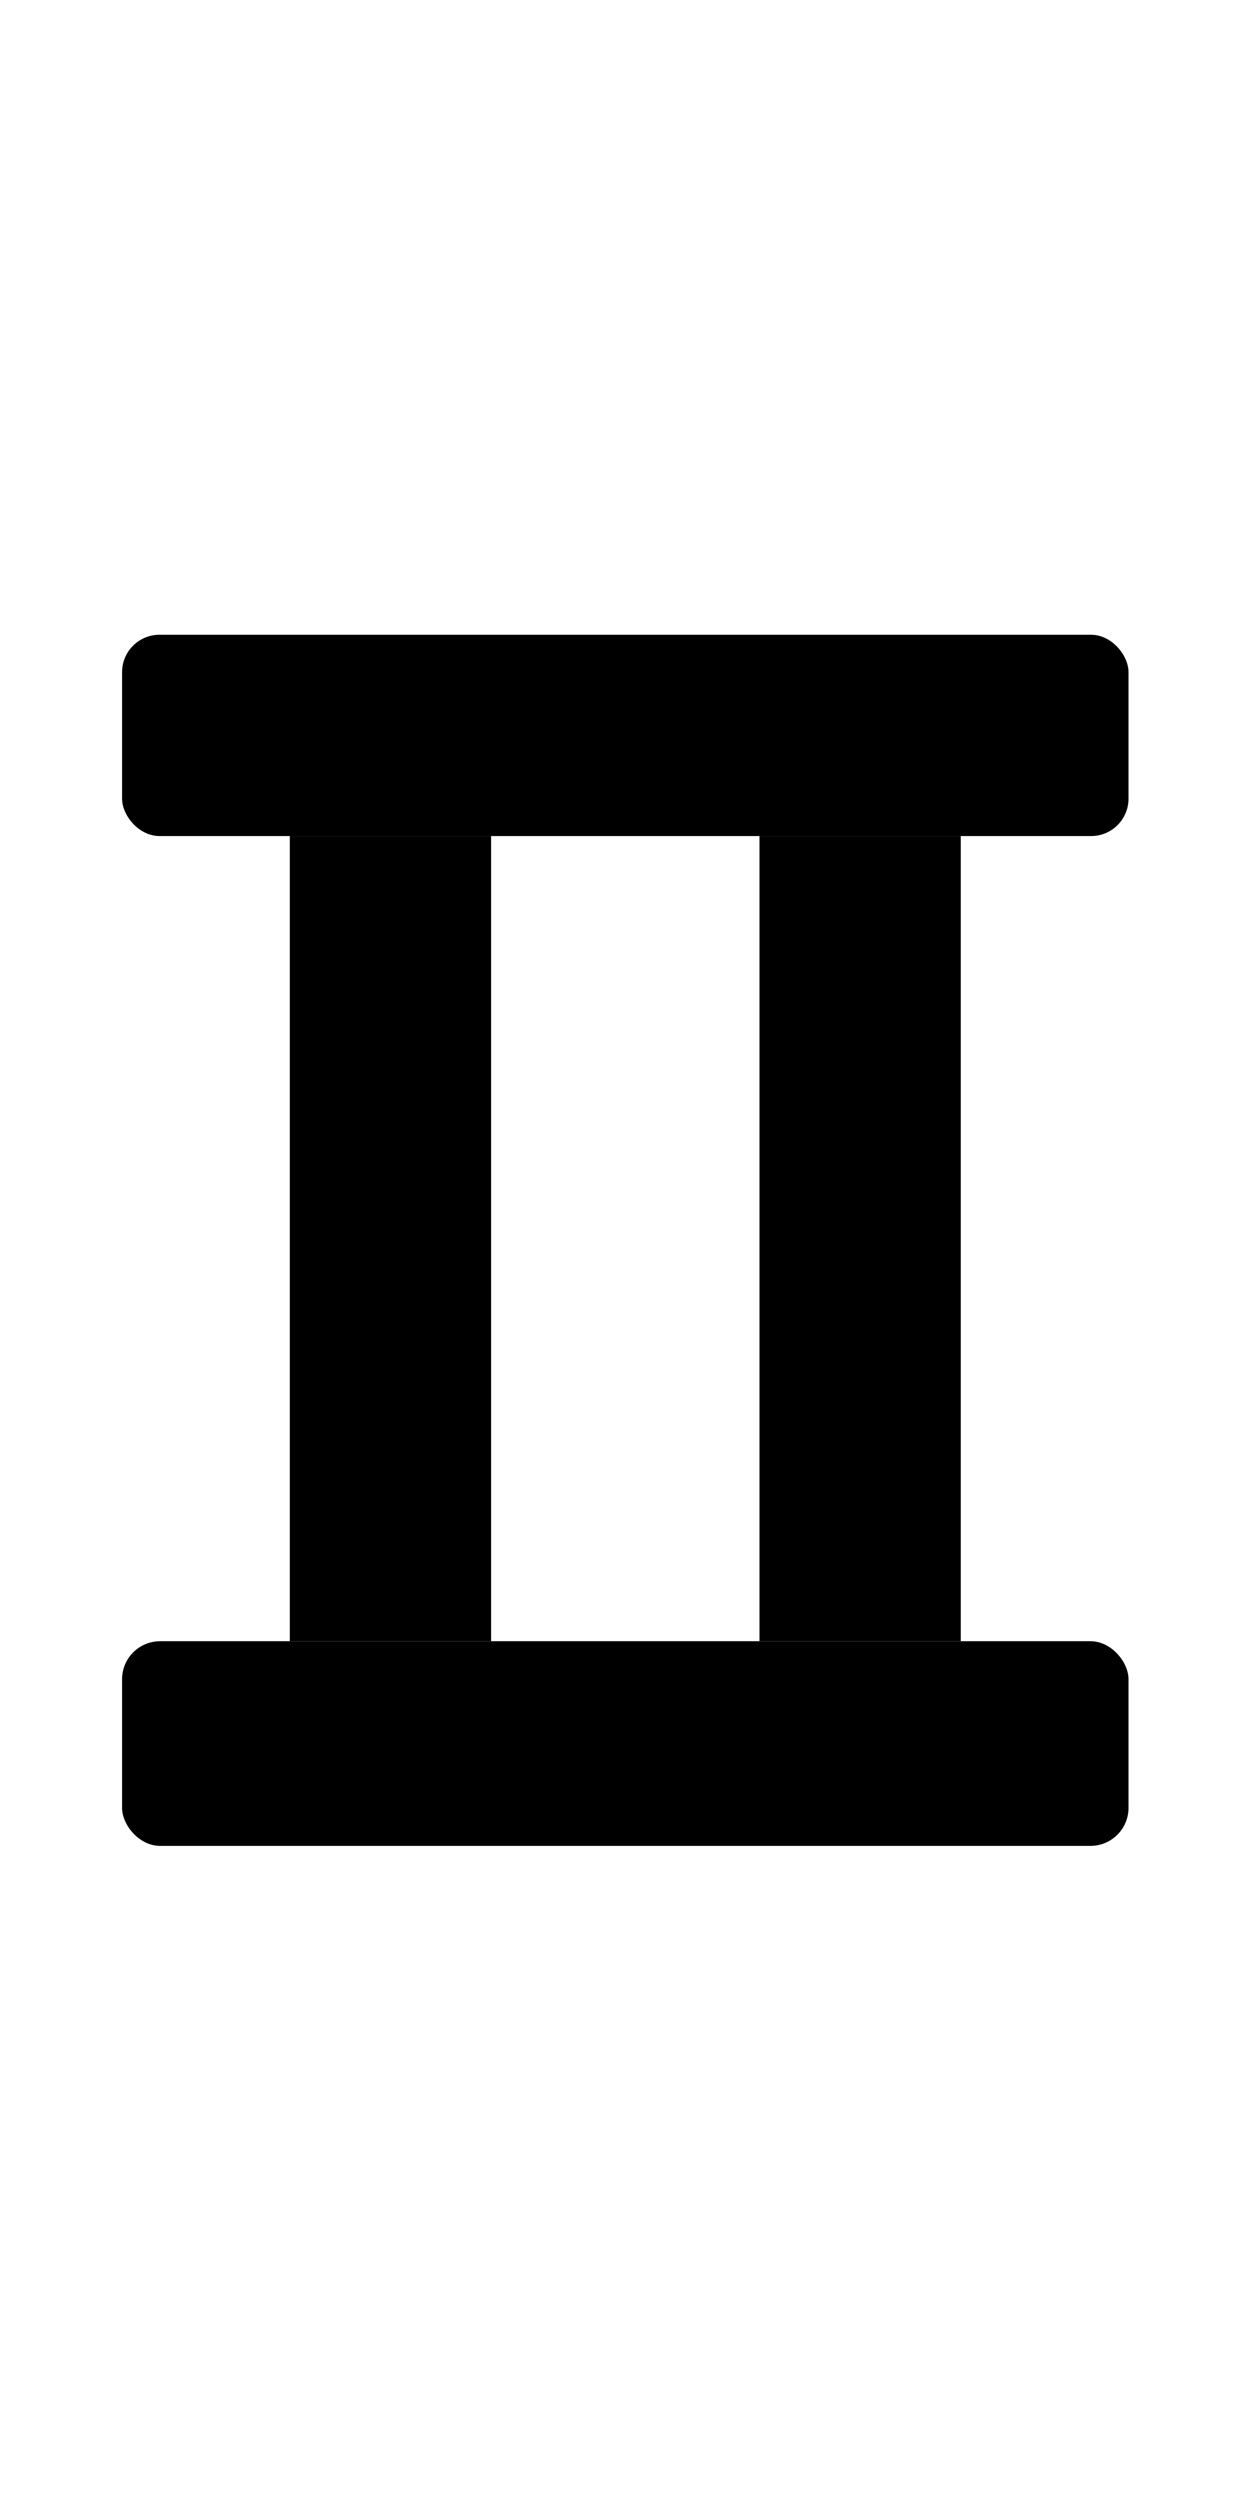 <?xml version="1.0" encoding="UTF-8" standalone="no"?>
<svg
   xmlns:dc="http://purl.org/dc/elements/1.1/"
   xmlns:cc="http://creativecommons.org/ns#"
   xmlns:rdf="http://www.w3.org/1999/02/22-rdf-syntax-ns#"
   xmlns:svg="http://www.w3.org/2000/svg"
   xmlns="http://www.w3.org/2000/svg"
   xmlns:sodipodi="http://sodipodi.sourceforge.net/DTD/sodipodi-0.dtd"
   xmlns:inkscape="http://www.inkscape.org/namespaces/inkscape"
   aria-hidden="true"
   focusable="false"
   data-prefix="fas"
   data-icon="angle-right"
   class="svg-inline--fa fa-angle-right fa-w-8"
   role="img"
   viewBox="0 0 256 512"
   version="1.1"
   id="svg182"
   sodipodi:docname="2.svg"
   inkscape:version="1.0.1 (3bc2e813f5, 2020-09-07)">
  <defs
     id="defs186" />
  <sodipodi:namedview
     pagecolor="#ffffff"
     bordercolor="#666666"
     borderopacity="1"
     objecttolerance="10"
     gridtolerance="10"
     guidetolerance="10"
     inkscape:pageopacity="0"
     inkscape:pageshadow="2"
     inkscape:window-width="1920"
     inkscape:window-height="1017"
     id="namedview184"
     showgrid="false"
     inkscape:zoom="1.6601562"
     inkscape:cx="194.45928"
     inkscape:cy="251.36479"
     inkscape:window-x="-8"
     inkscape:window-y="-8"
     inkscape:window-maximized="1"
     inkscape:current-layer="svg182" />
  <rect
     style="fill:#000000;stroke-width:1.108"
     id="rect99"
     width="206.12"
     height="41.224"
     x="25"
     y="130"
     ry="7.662" />
  <rect
     style="fill:#000000;stroke-width:1.088"
     id="rect101"
     width="41.224"
     height="164.896"
     x="59.353"
     y="171.224" />
  <rect
     style="fill:#000000;stroke-width:1.118"
     id="rect99-1"
     width="206.12"
     height="41.918"
     x="25"
     y="336.12"
     ry="7.791" />
  <rect
     style="fill:#000000;stroke-width:1.088"
     id="rect101-6"
     width="41.224"
     height="164.896"
     x="155.542"
     y="171.224" />
</svg>
